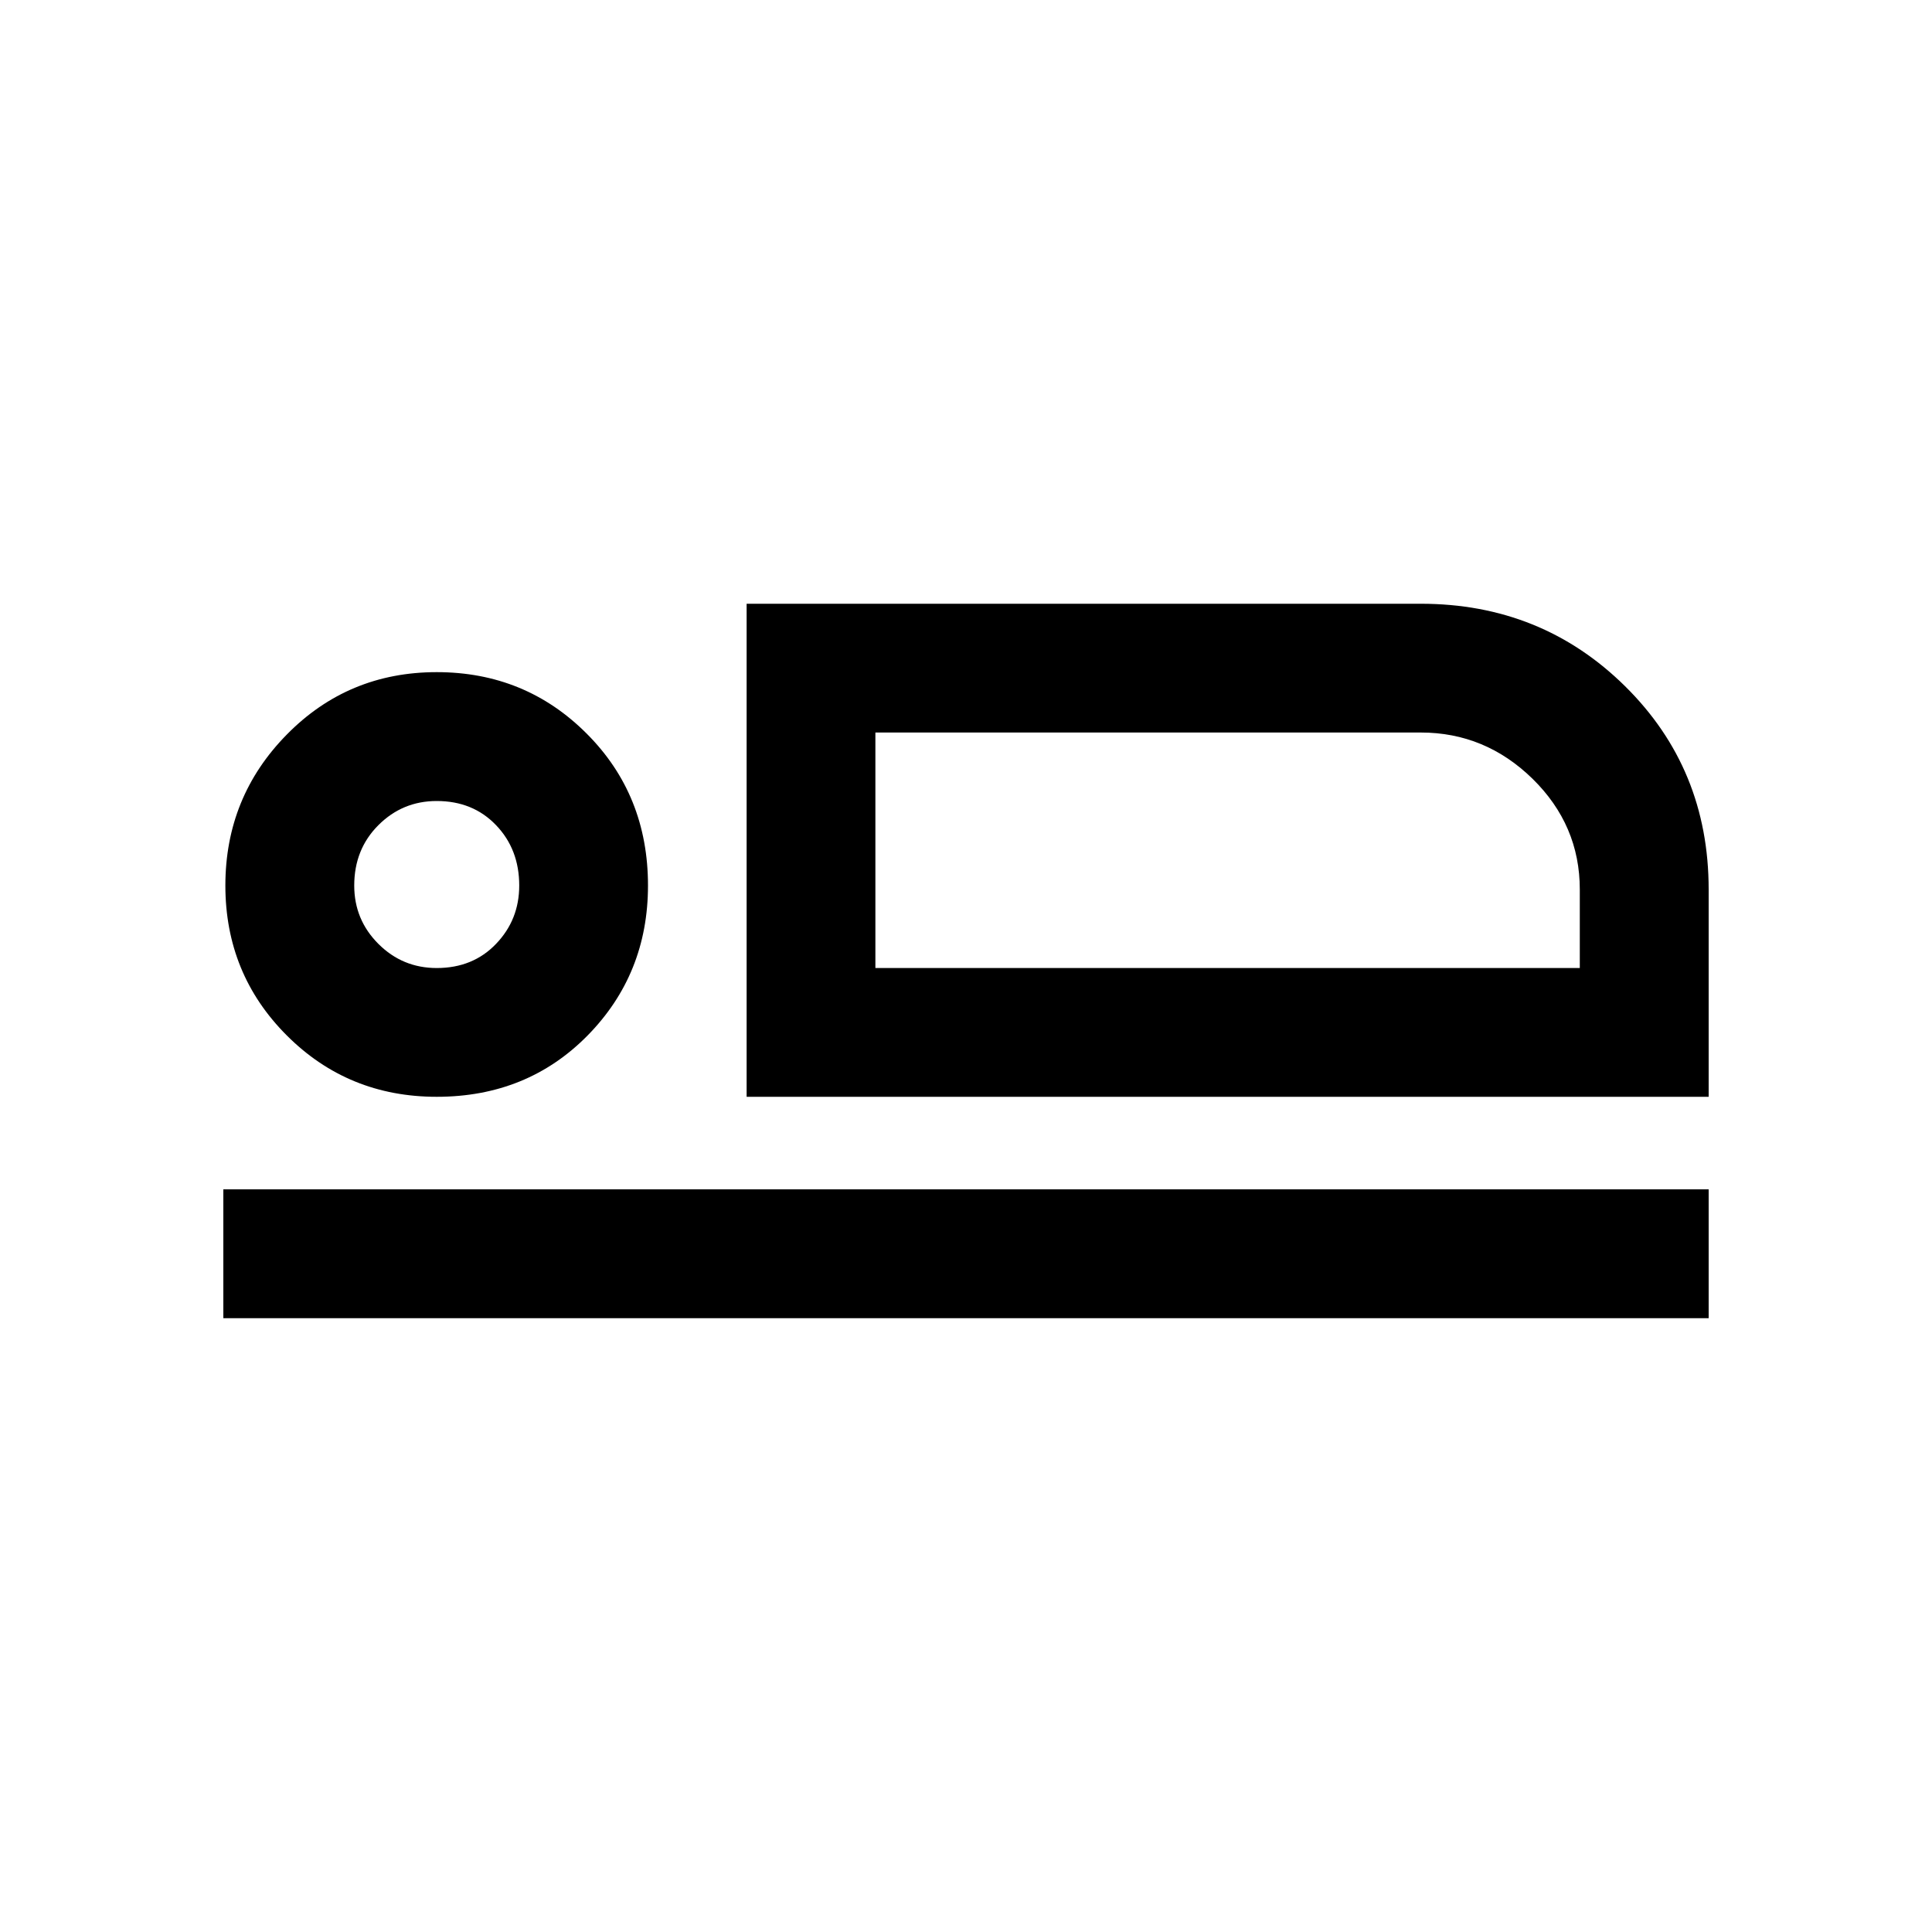 <svg xmlns="http://www.w3.org/2000/svg" height="20" width="20"><path d="M7.729 11.354V6.25H14.708Q15.958 6.25 16.823 7.104Q17.688 7.958 17.688 9.208V11.354ZM9.062 7.583Q9.062 7.583 9.062 8.062Q9.062 8.542 9.062 9.208V10.021ZM2.312 13.646V12.312H17.688V13.646ZM4.521 11.354Q3.604 11.354 2.969 10.719Q2.333 10.083 2.333 9.167Q2.333 8.25 2.969 7.604Q3.604 6.958 4.521 6.958Q5.438 6.958 6.073 7.594Q6.708 8.229 6.708 9.167Q6.708 10.083 6.083 10.719Q5.458 11.354 4.521 11.354ZM4.521 10.021Q4.896 10.021 5.135 9.771Q5.375 9.521 5.375 9.167Q5.375 8.792 5.135 8.542Q4.896 8.292 4.521 8.292Q4.167 8.292 3.917 8.542Q3.667 8.792 3.667 9.167Q3.667 9.521 3.917 9.771Q4.167 10.021 4.521 10.021ZM9.062 10.021H16.354V9.208Q16.354 8.542 15.865 8.062Q15.375 7.583 14.708 7.583H9.062ZM4.521 9.167Q4.521 9.167 4.521 9.167Q4.521 9.167 4.521 9.167Q4.521 9.167 4.521 9.167Q4.521 9.167 4.521 9.167Q4.521 9.167 4.521 9.167Q4.521 9.167 4.521 9.167Q4.521 9.167 4.521 9.167Q4.521 9.167 4.521 9.167Z"/></svg>